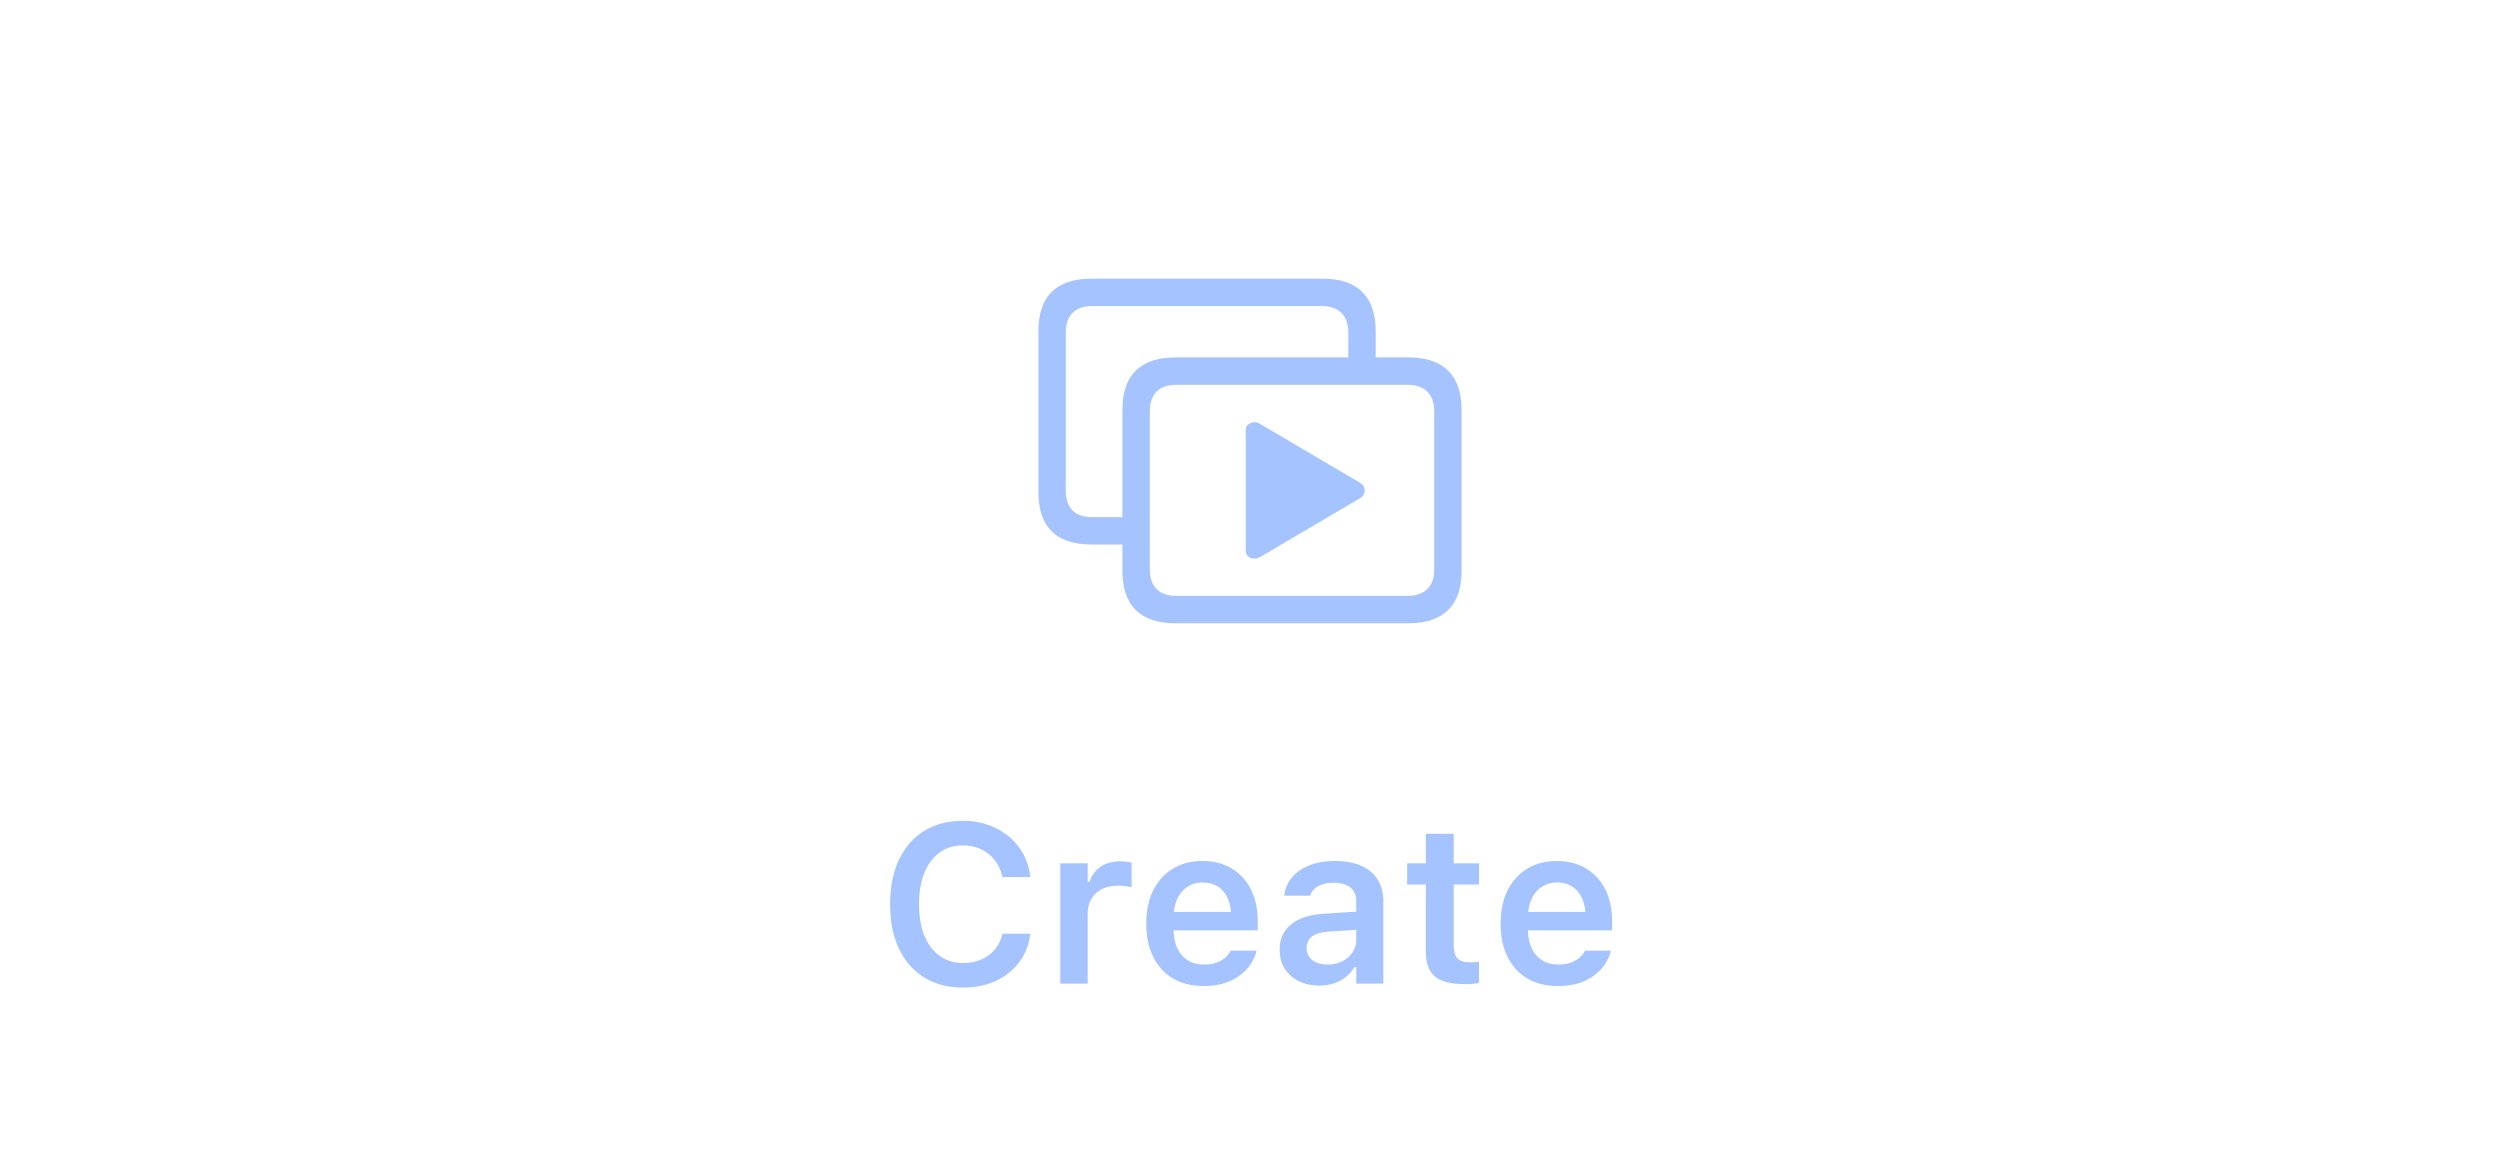<?xml version="1.0" encoding="utf-8"?>
<svg fill="none" height="57" viewBox="0 0 122 57" width="122" xmlns="http://www.w3.org/2000/svg">
<g clip-path="url(#clip0_17376_3364)">
<path d="M53.28 26.572C52.411 26.572 51.758 26.359 51.321 25.933C50.89 25.502 50.674 24.857 50.674 23.999V16.171C50.674 15.314 50.89 14.672 51.321 14.246C51.758 13.814 52.411 13.598 53.28 13.598H64.528C65.391 13.598 66.041 13.814 66.478 14.246C66.916 14.677 67.134 15.319 67.134 16.171V17.981H65.798V16.246C65.798 15.815 65.684 15.488 65.457 15.267C65.231 15.045 64.912 14.935 64.503 14.935H53.297C52.882 14.935 52.564 15.045 52.342 15.267C52.121 15.488 52.01 15.815 52.01 16.246V23.933C52.01 24.364 52.121 24.691 52.342 24.912C52.564 25.128 52.882 25.236 53.297 25.236H55.339V26.572H53.28ZM57.381 30.416C56.512 30.416 55.859 30.2 55.422 29.768C54.99 29.342 54.774 28.7 54.774 27.842V20.015C54.774 19.157 54.99 18.515 55.422 18.089C55.859 17.657 56.512 17.441 57.381 17.441H68.72C69.583 17.441 70.233 17.657 70.67 18.089C71.108 18.52 71.326 19.162 71.326 20.015V27.842C71.326 28.7 71.108 29.342 70.67 29.768C70.233 30.2 69.583 30.416 68.72 30.416H57.381ZM57.398 29.079H68.695C69.104 29.079 69.422 28.968 69.649 28.747C69.876 28.531 69.99 28.207 69.99 27.776V20.089C69.99 19.658 69.876 19.331 69.649 19.11C69.422 18.889 69.104 18.778 68.695 18.778H57.398C56.982 18.778 56.664 18.889 56.443 19.11C56.221 19.331 56.111 19.658 56.111 20.089V27.776C56.111 28.207 56.221 28.531 56.443 28.747C56.664 28.968 56.982 29.079 57.398 29.079ZM60.792 26.846V21.019C60.792 20.831 60.87 20.706 61.025 20.645C61.185 20.579 61.34 20.593 61.49 20.687L66.371 23.559C66.52 23.648 66.595 23.772 66.595 23.933C66.6 24.093 66.528 24.218 66.379 24.306L61.49 27.186C61.34 27.275 61.185 27.289 61.025 27.228C60.87 27.162 60.792 27.034 60.792 26.846Z" fill="#A5C3FF"/>
</g>
<path d="M46.998 48.193C46.264 48.193 45.63 48.029 45.097 47.699C44.567 47.37 44.157 46.903 43.867 46.297C43.58 45.689 43.437 44.967 43.437 44.133V44.122C43.437 43.284 43.58 42.563 43.867 41.958C44.157 41.349 44.567 40.88 45.097 40.55C45.627 40.221 46.258 40.056 46.993 40.056C47.58 40.056 48.11 40.172 48.582 40.405C49.055 40.634 49.44 40.953 49.737 41.361C50.034 41.766 50.213 42.231 50.274 42.758L50.269 42.801H48.915L48.91 42.774C48.846 42.47 48.724 42.205 48.545 41.979C48.366 41.75 48.144 41.573 47.879 41.447C47.614 41.318 47.318 41.254 46.993 41.254C46.556 41.254 46.176 41.37 45.854 41.603C45.532 41.836 45.283 42.167 45.107 42.597C44.935 43.023 44.849 43.529 44.849 44.117V44.127C44.849 44.715 44.935 45.223 45.107 45.653C45.283 46.083 45.532 46.414 45.854 46.647C46.176 46.879 46.557 46.996 46.998 46.996C47.327 46.996 47.623 46.938 47.884 46.824C48.149 46.709 48.369 46.548 48.545 46.34C48.724 46.129 48.846 45.882 48.91 45.599L48.921 45.567H50.274V45.61C50.206 46.126 50.026 46.577 49.732 46.963C49.438 47.35 49.059 47.653 48.593 47.871C48.128 48.086 47.596 48.193 46.998 48.193ZM51.742 48V42.129H53.079V43.032H53.17C53.27 42.717 53.45 42.471 53.707 42.296C53.969 42.12 54.293 42.033 54.679 42.033C54.78 42.033 54.878 42.04 54.975 42.054C55.075 42.065 55.158 42.079 55.222 42.097V43.295C55.115 43.27 55.005 43.252 54.894 43.241C54.787 43.227 54.674 43.22 54.556 43.22C54.259 43.22 53.999 43.275 53.777 43.386C53.555 43.497 53.383 43.657 53.262 43.864C53.14 44.068 53.079 44.31 53.079 44.589V48H51.742ZM58.741 48.118C58.157 48.118 57.656 47.995 57.237 47.748C56.822 47.501 56.501 47.15 56.276 46.695C56.05 46.24 55.937 45.701 55.937 45.078V45.073C55.937 44.457 56.048 43.92 56.27 43.461C56.496 43.003 56.815 42.649 57.226 42.398C57.638 42.144 58.121 42.017 58.676 42.017C59.235 42.017 59.715 42.14 60.116 42.387C60.521 42.631 60.832 42.973 61.051 43.413C61.269 43.853 61.378 44.369 61.378 44.96V45.4H56.609V44.503H60.723L60.089 45.341V44.81C60.089 44.419 60.03 44.095 59.912 43.837C59.794 43.58 59.629 43.386 59.418 43.257C59.21 43.128 58.968 43.064 58.693 43.064C58.417 43.064 58.172 43.132 57.957 43.268C57.746 43.401 57.577 43.597 57.452 43.859C57.33 44.117 57.269 44.434 57.269 44.81V45.347C57.269 45.708 57.33 46.018 57.452 46.276C57.574 46.53 57.746 46.727 57.968 46.867C58.193 47.003 58.46 47.071 58.768 47.071C59.008 47.071 59.214 47.037 59.386 46.969C59.561 46.897 59.702 46.813 59.81 46.716C59.917 46.616 59.992 46.521 60.035 46.432L60.051 46.394H61.319L61.308 46.442C61.262 46.632 61.176 46.825 61.051 47.023C60.929 47.216 60.762 47.397 60.551 47.565C60.343 47.73 60.089 47.864 59.788 47.968C59.488 48.068 59.139 48.118 58.741 48.118ZM64.376 48.097C64.007 48.097 63.676 48.025 63.383 47.882C63.093 47.739 62.863 47.536 62.695 47.275C62.53 47.01 62.448 46.698 62.448 46.34V46.33C62.448 45.982 62.534 45.683 62.706 45.433C62.878 45.178 63.13 44.98 63.463 44.836C63.796 44.693 64.201 44.609 64.677 44.584L66.847 44.45V45.331L64.865 45.459C64.489 45.481 64.212 45.56 64.032 45.696C63.853 45.832 63.764 46.022 63.764 46.265V46.276C63.764 46.526 63.859 46.722 64.049 46.861C64.242 47.001 64.487 47.071 64.784 47.071C65.053 47.071 65.293 47.017 65.504 46.91C65.715 46.802 65.882 46.657 66.004 46.475C66.125 46.288 66.186 46.079 66.186 45.846V43.988C66.186 43.694 66.093 43.47 65.907 43.316C65.721 43.159 65.445 43.08 65.08 43.08C64.775 43.08 64.527 43.134 64.333 43.241C64.14 43.345 64.009 43.494 63.941 43.687L63.936 43.709H62.674L62.679 43.66C62.722 43.331 62.851 43.042 63.066 42.795C63.281 42.548 63.565 42.357 63.92 42.221C64.274 42.085 64.682 42.017 65.144 42.017C65.653 42.017 66.082 42.095 66.433 42.253C66.784 42.407 67.051 42.633 67.234 42.93C67.416 43.223 67.507 43.576 67.507 43.988V48H66.186V47.194H66.095C65.987 47.38 65.848 47.542 65.676 47.678C65.508 47.814 65.314 47.918 65.096 47.989C64.877 48.061 64.638 48.097 64.376 48.097ZM71.483 48.027C70.81 48.027 70.325 47.903 70.028 47.656C69.73 47.409 69.582 47.005 69.582 46.442V43.166H68.669V42.129H69.582V40.69H70.941V42.129H72.176V43.166H70.941V46.126C70.941 46.416 71.001 46.629 71.123 46.765C71.249 46.897 71.449 46.963 71.725 46.963C71.821 46.963 71.9 46.962 71.961 46.958C72.025 46.951 72.097 46.944 72.176 46.937V47.968C72.083 47.986 71.975 48 71.854 48.011C71.736 48.022 71.612 48.027 71.483 48.027ZM76.033 48.118C75.45 48.118 74.948 47.995 74.529 47.748C74.114 47.501 73.793 47.15 73.568 46.695C73.342 46.24 73.23 45.701 73.23 45.078V45.073C73.23 44.457 73.341 43.92 73.563 43.461C73.788 43.003 74.107 42.649 74.519 42.398C74.93 42.144 75.414 42.017 75.969 42.017C76.527 42.017 77.007 42.14 77.408 42.387C77.813 42.631 78.124 42.973 78.343 43.413C78.561 43.853 78.671 44.369 78.671 44.96V45.4H73.901V44.503H78.015L77.381 45.341V44.81C77.381 44.419 77.322 44.095 77.204 43.837C77.086 43.58 76.921 43.386 76.71 43.257C76.502 43.128 76.261 43.064 75.985 43.064C75.709 43.064 75.464 43.132 75.249 43.268C75.038 43.401 74.87 43.597 74.744 43.859C74.623 44.117 74.562 44.434 74.562 44.81V45.347C74.562 45.708 74.623 46.018 74.744 46.276C74.866 46.53 75.038 46.727 75.26 46.867C75.485 47.003 75.752 47.071 76.06 47.071C76.3 47.071 76.506 47.037 76.678 46.969C76.853 46.897 76.995 46.813 77.102 46.716C77.21 46.616 77.285 46.521 77.328 46.432L77.344 46.394H78.611L78.601 46.442C78.554 46.632 78.468 46.825 78.343 47.023C78.221 47.216 78.055 47.397 77.843 47.565C77.636 47.73 77.381 47.864 77.081 47.968C76.78 48.068 76.431 48.118 76.033 48.118Z" fill="#A5C3FF"/>
<defs>
<clipPath id="clip0_17376_3364">
<rect fill="#A5C3FF" height="32" transform="translate(45 6)" width="32"/>
</clipPath>
</defs>
</svg>